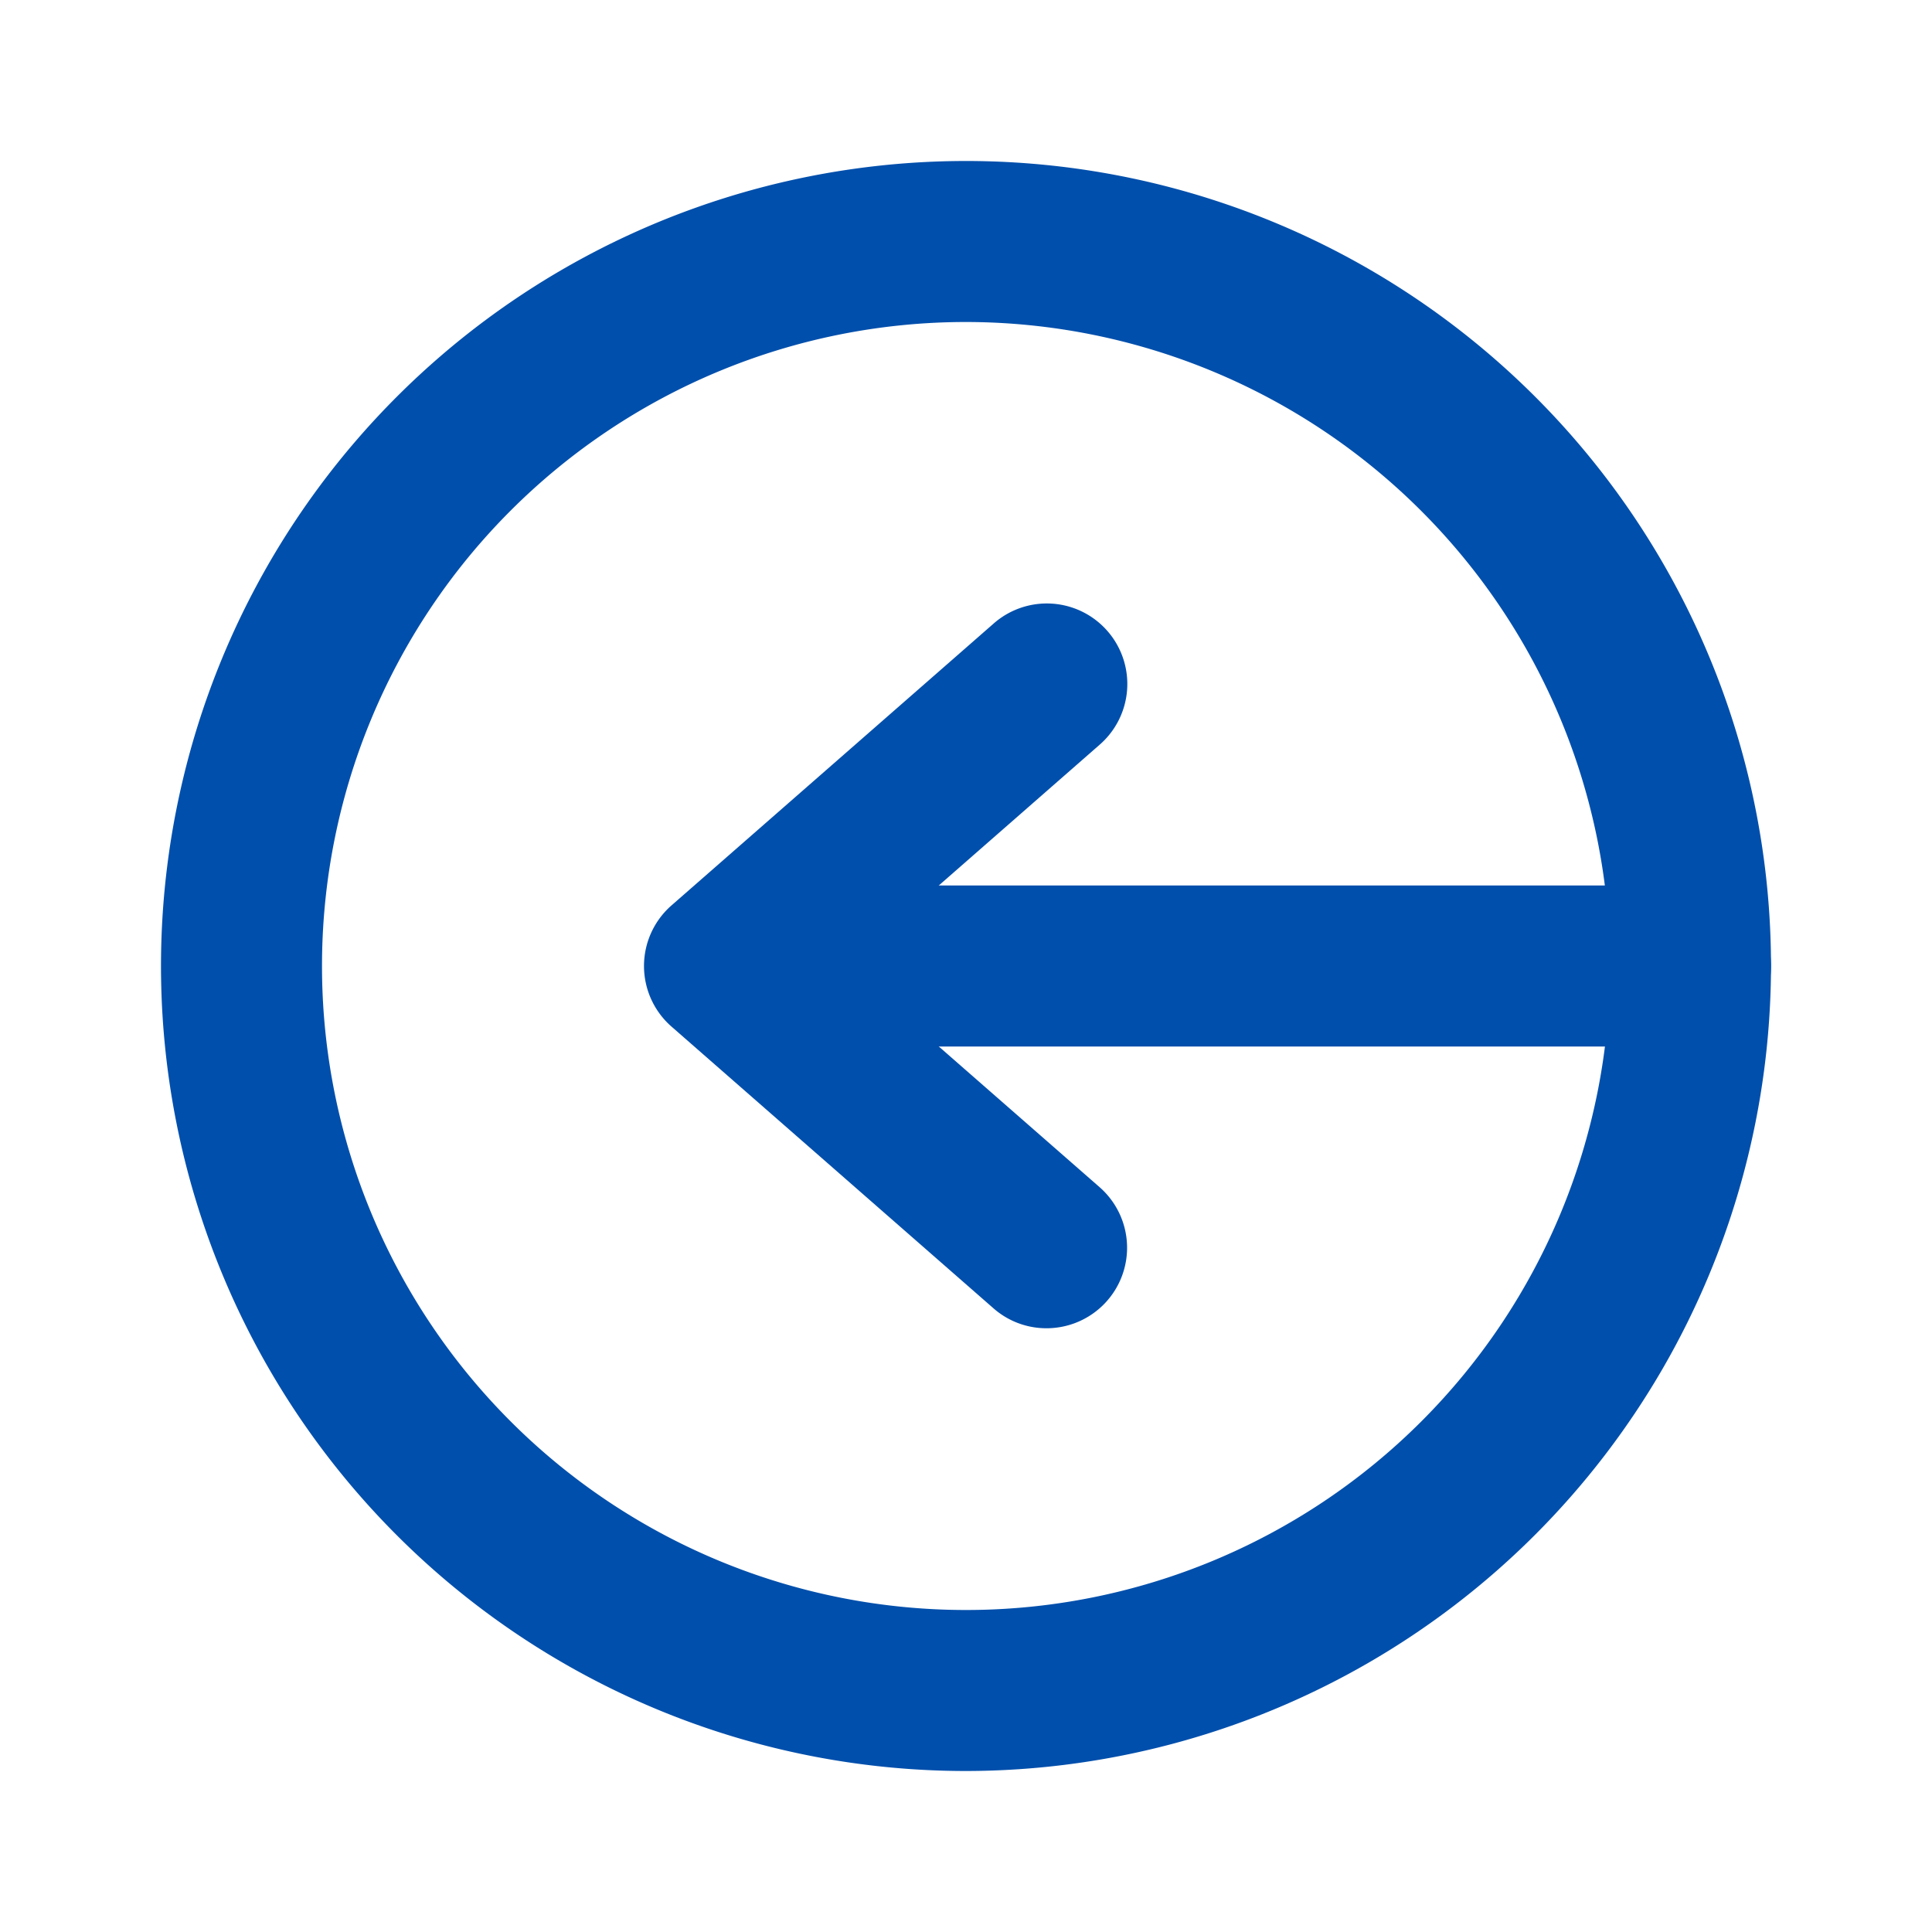 <svg xmlns="http://www.w3.org/2000/svg" viewBox="0 0 24 24" id="back">
  <g>
    <path fill="none" d="M22,12a10.347,10.347,0,0,1-.08,1.25,10,10,0,1,1,0-2.5A10.347,10.347,0,0,1,22,12Z"></path>
    <path fill="#004fac" d="M13,16.5a.994.994,0,0,1-.658-.247l-4-3.5a1,1,0,0,1,0-1.506l4-3.5a1,1,0,1,1,1.316,1.506L10.519,12l3.14,2.747A1,1,0,0,1,13,16.5Z"></path>
    <path fill="#004fac" d="M21,13H10a1,1,0,0,1,0-2H21a1,1,0,0,1,0,2Z"></path>
    <path fill="#004fac" d="M12,22A10,10,0,1,1,22,12,10.012,10.012,0,0,1,12,22ZM12,4a8,8,0,1,0,8,8A8.009,8.009,0,0,0,12,4Z"></path>
  </g>
</svg>